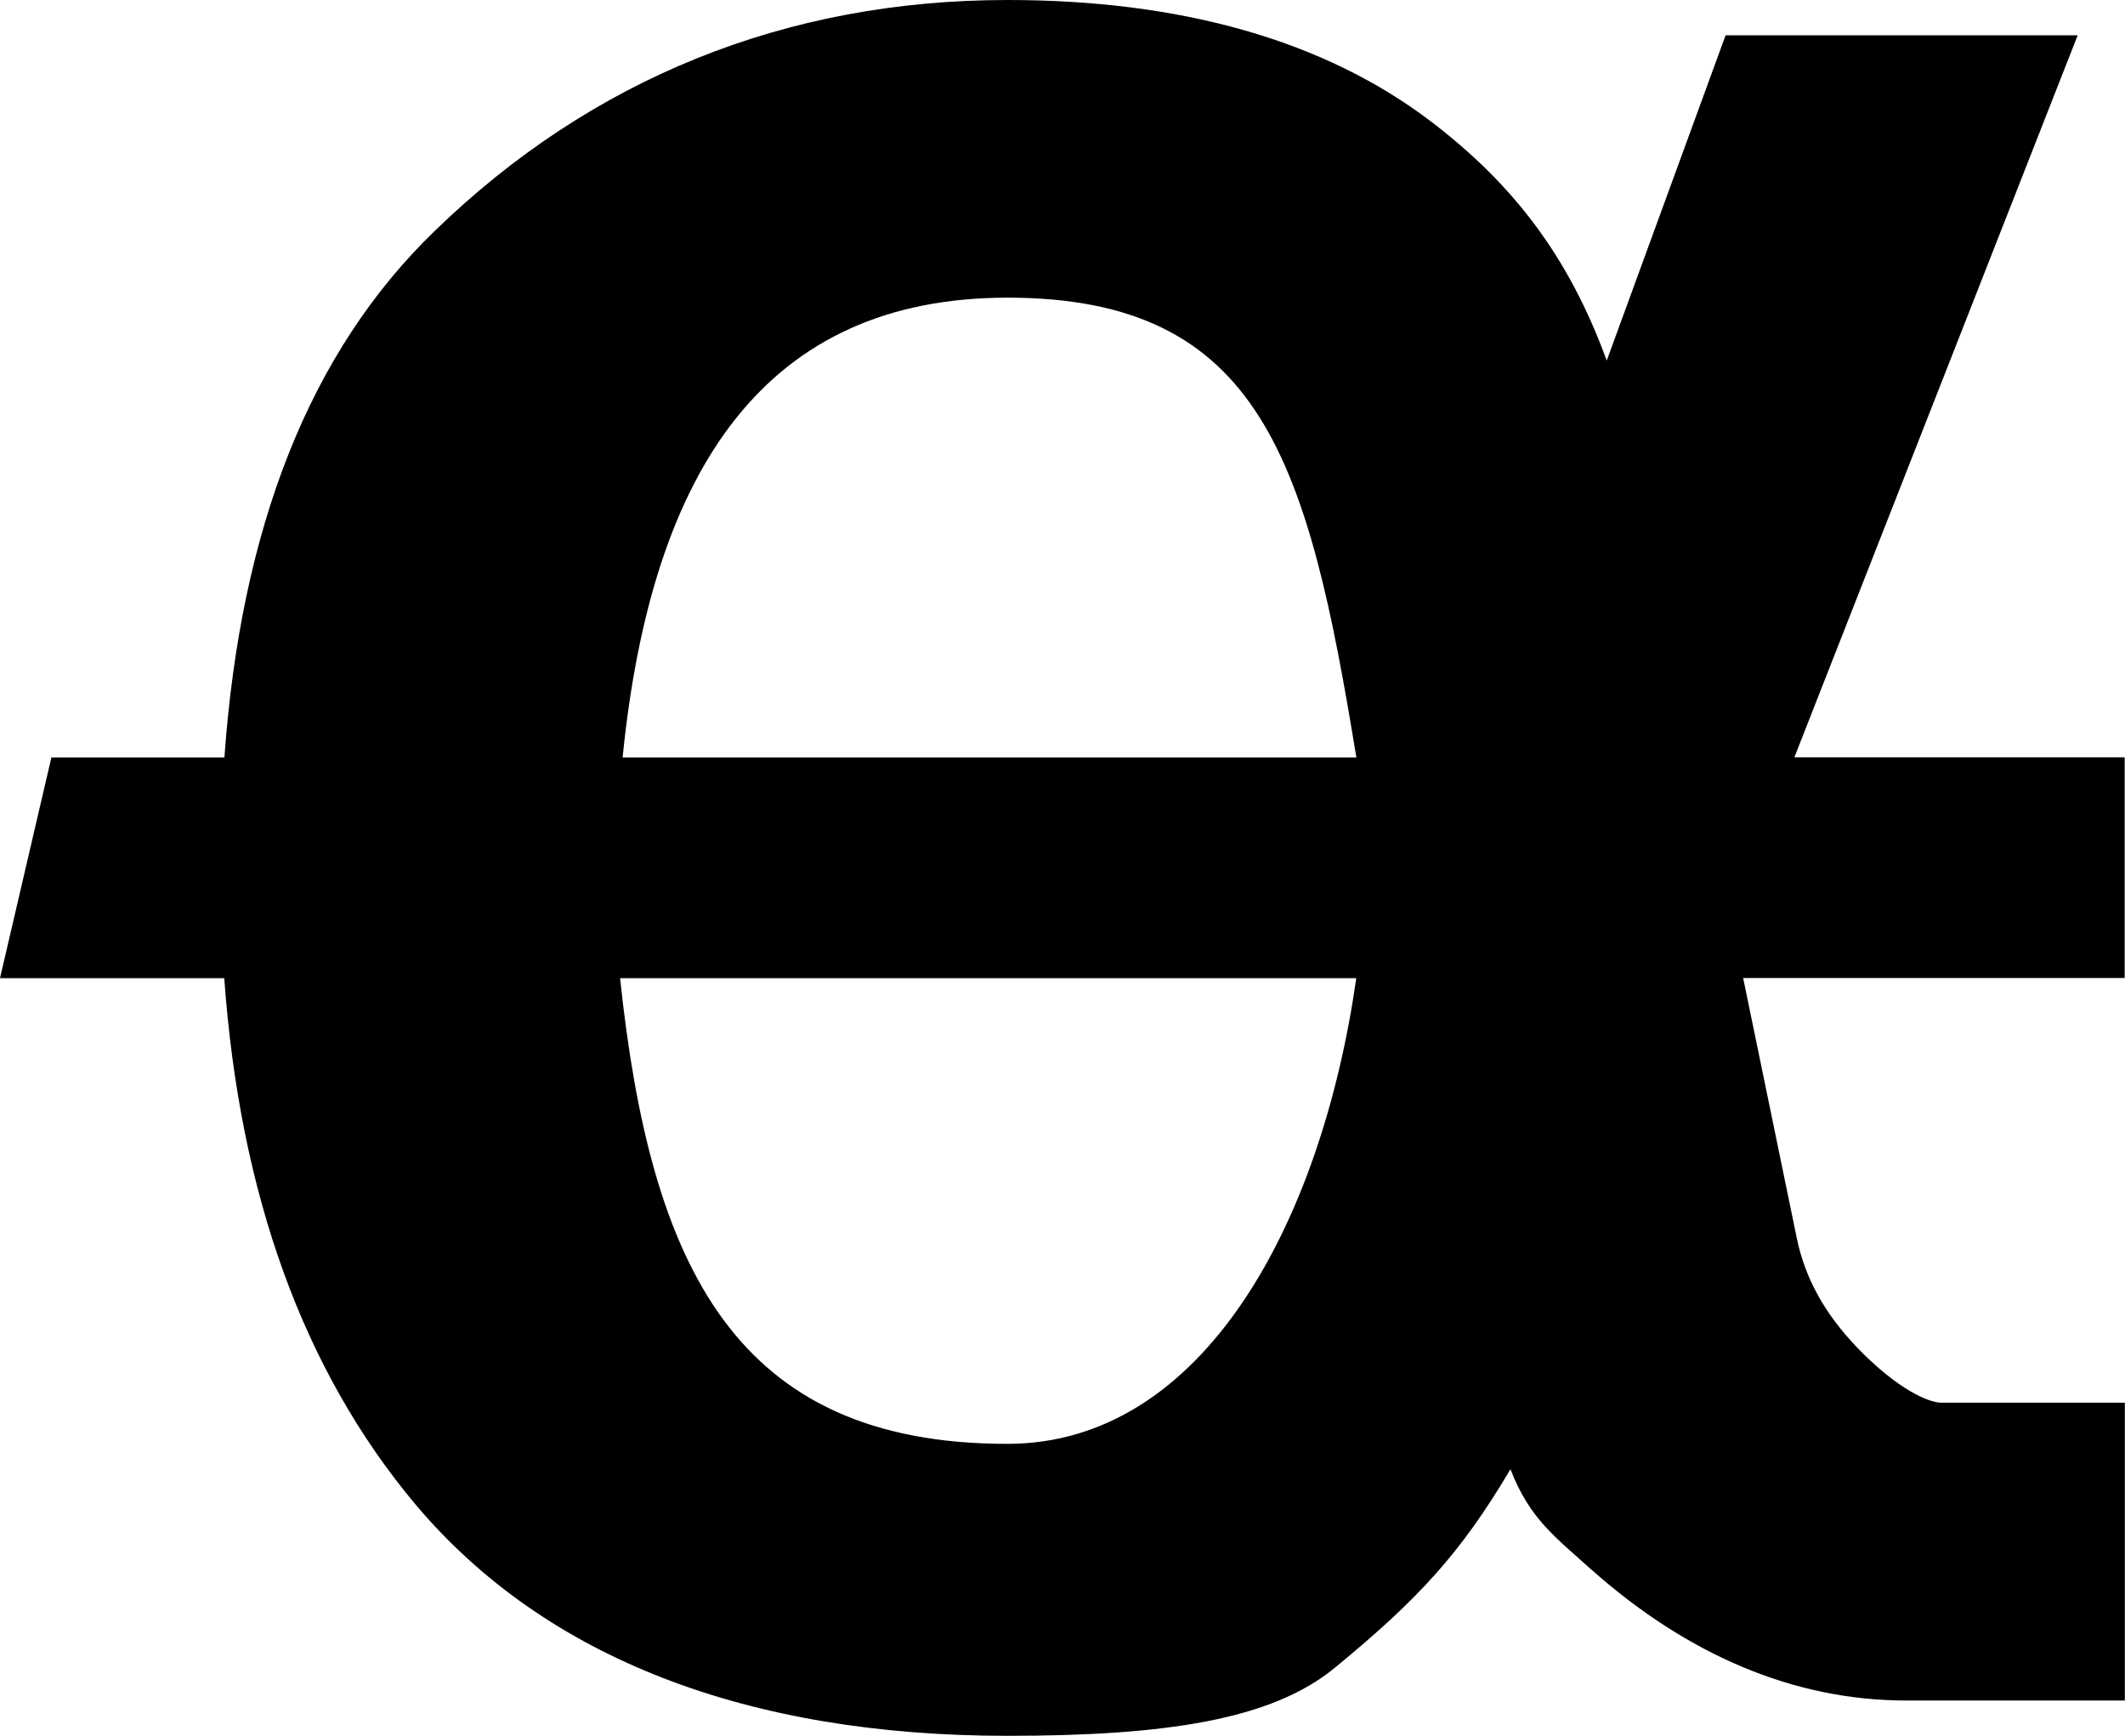 <?xml version="1.0" encoding="UTF-8" standalone="no"?>
<!-- Created with Inkscape (http://www.inkscape.org/) -->

<svg
   width="13.067mm"
   height="10.671mm"
   viewBox="0 0 13.067 10.671"
   version="1.1"
   id="svg36306"
   sodipodi:docname="alpha.inkscape.svg"
   inkscape:version="1.1.2 (0a00cf5339, 2022-02-04)"
   inkscape:export-filename="autonity logo/2023-02-17-final/autonity-wordmark-white-transparent-2000_noantialias.png"
   inkscape:export-xdpi="607.4599"
   inkscape:export-ydpi="607.4599"
   xmlns:inkscape="http://www.inkscape.org/namespaces/inkscape"
   xmlns:sodipodi="http://sodipodi.sourceforge.net/DTD/sodipodi-0.dtd"
   xmlns="http://www.w3.org/2000/svg"
   xmlns:svg="http://www.w3.org/2000/svg">
  <sodipodi:namedview
     id="namedview16"
     pagecolor="#ffffff"
     bordercolor="#666666"
     borderopacity="1.0"
     inkscape:pageshadow="2"
     inkscape:pageopacity="0.0"
     inkscape:pagecheckerboard="true"
     inkscape:document-units="mm"
     showgrid="false"
     inkscape:zoom="2.3512431"
     inkscape:cx="31.260059"
     inkscape:cy="32.53598"
     inkscape:window-width="1868"
     inkscape:window-height="1136"
     inkscape:window-x="0"
     inkscape:window-y="0"
     inkscape:window-maximized="1"
     inkscape:current-layer="svg36306"
     inkscape:snap-page="true"
     fit-margin-top="0"
     fit-margin-left="0"
     fit-margin-right="0"
     fit-margin-bottom="0" />
  <defs
     id="defs36303" />
  <path
     id="path1252-1-1-0"
     style="color:#000000;font-size:18.949px;fill:#000000;stroke:none;stroke-width:0.497;stroke-opacity:1;-inkscape-stroke:none"
     d="M 6.194,7e-5 C 4.831,7e-5 3.638,0.484 2.674,1.419 1.901,2.165 1.48,3.251 1.38,4.657 H 0.316 L 0,6.014 h 1.379 c 0.095,1.324 0.482,2.409 1.178,3.238 0.798,0.945 2.042,1.42 3.637,1.42 0.961,0 1.624,-0.095 2.016,-0.42 0.51,-0.419 0.773,-0.703 1.078,-1.219 0.119,0.309 0.283,0.422 0.497,0.617 l 0.003,0.002 c 0.585,0.519 1.239,0.803 1.933,0.803 h 1.345 V 8.624 h -1.128 c -0.077,0 -0.269,-0.081 -0.516,-0.337 -0.203,-0.211 -0.323,-0.431 -0.373,-0.674 l -0.33,-1.6 2.346,-9e-5 v -1.357 H 11.034 L 12.776,0.217 H 10.611 L 9.88,2.217 C 9.645,1.572 9.301,1.13 8.802,0.749 8.141,0.245 7.258,0 6.195,0 Z m 0,1.83 h 5.3e-4 c 1.563,0 1.849,1.008 2.146,2.827 l -4.512,9e-5 c 0.179,-1.786 0.887,-2.827 2.366,-2.827 z m -2.38,4.184 4.526,-4e-5 c -0.215,1.506 -0.941,2.863 -2.146,2.863 -1.675,10e-6 -2.194,-1.091 -2.381,-2.863 z"
     sodipodi:nodetypes="sccccccsccccsccscccccccccssscscccccscc"
     inkscape:export-filename="autonity logo/2023-02-17-final/autonity-logos-overview.png"
     inkscape:export-xdpi="276.42999"
     inkscape:export-ydpi="276.42999" />
</svg>
